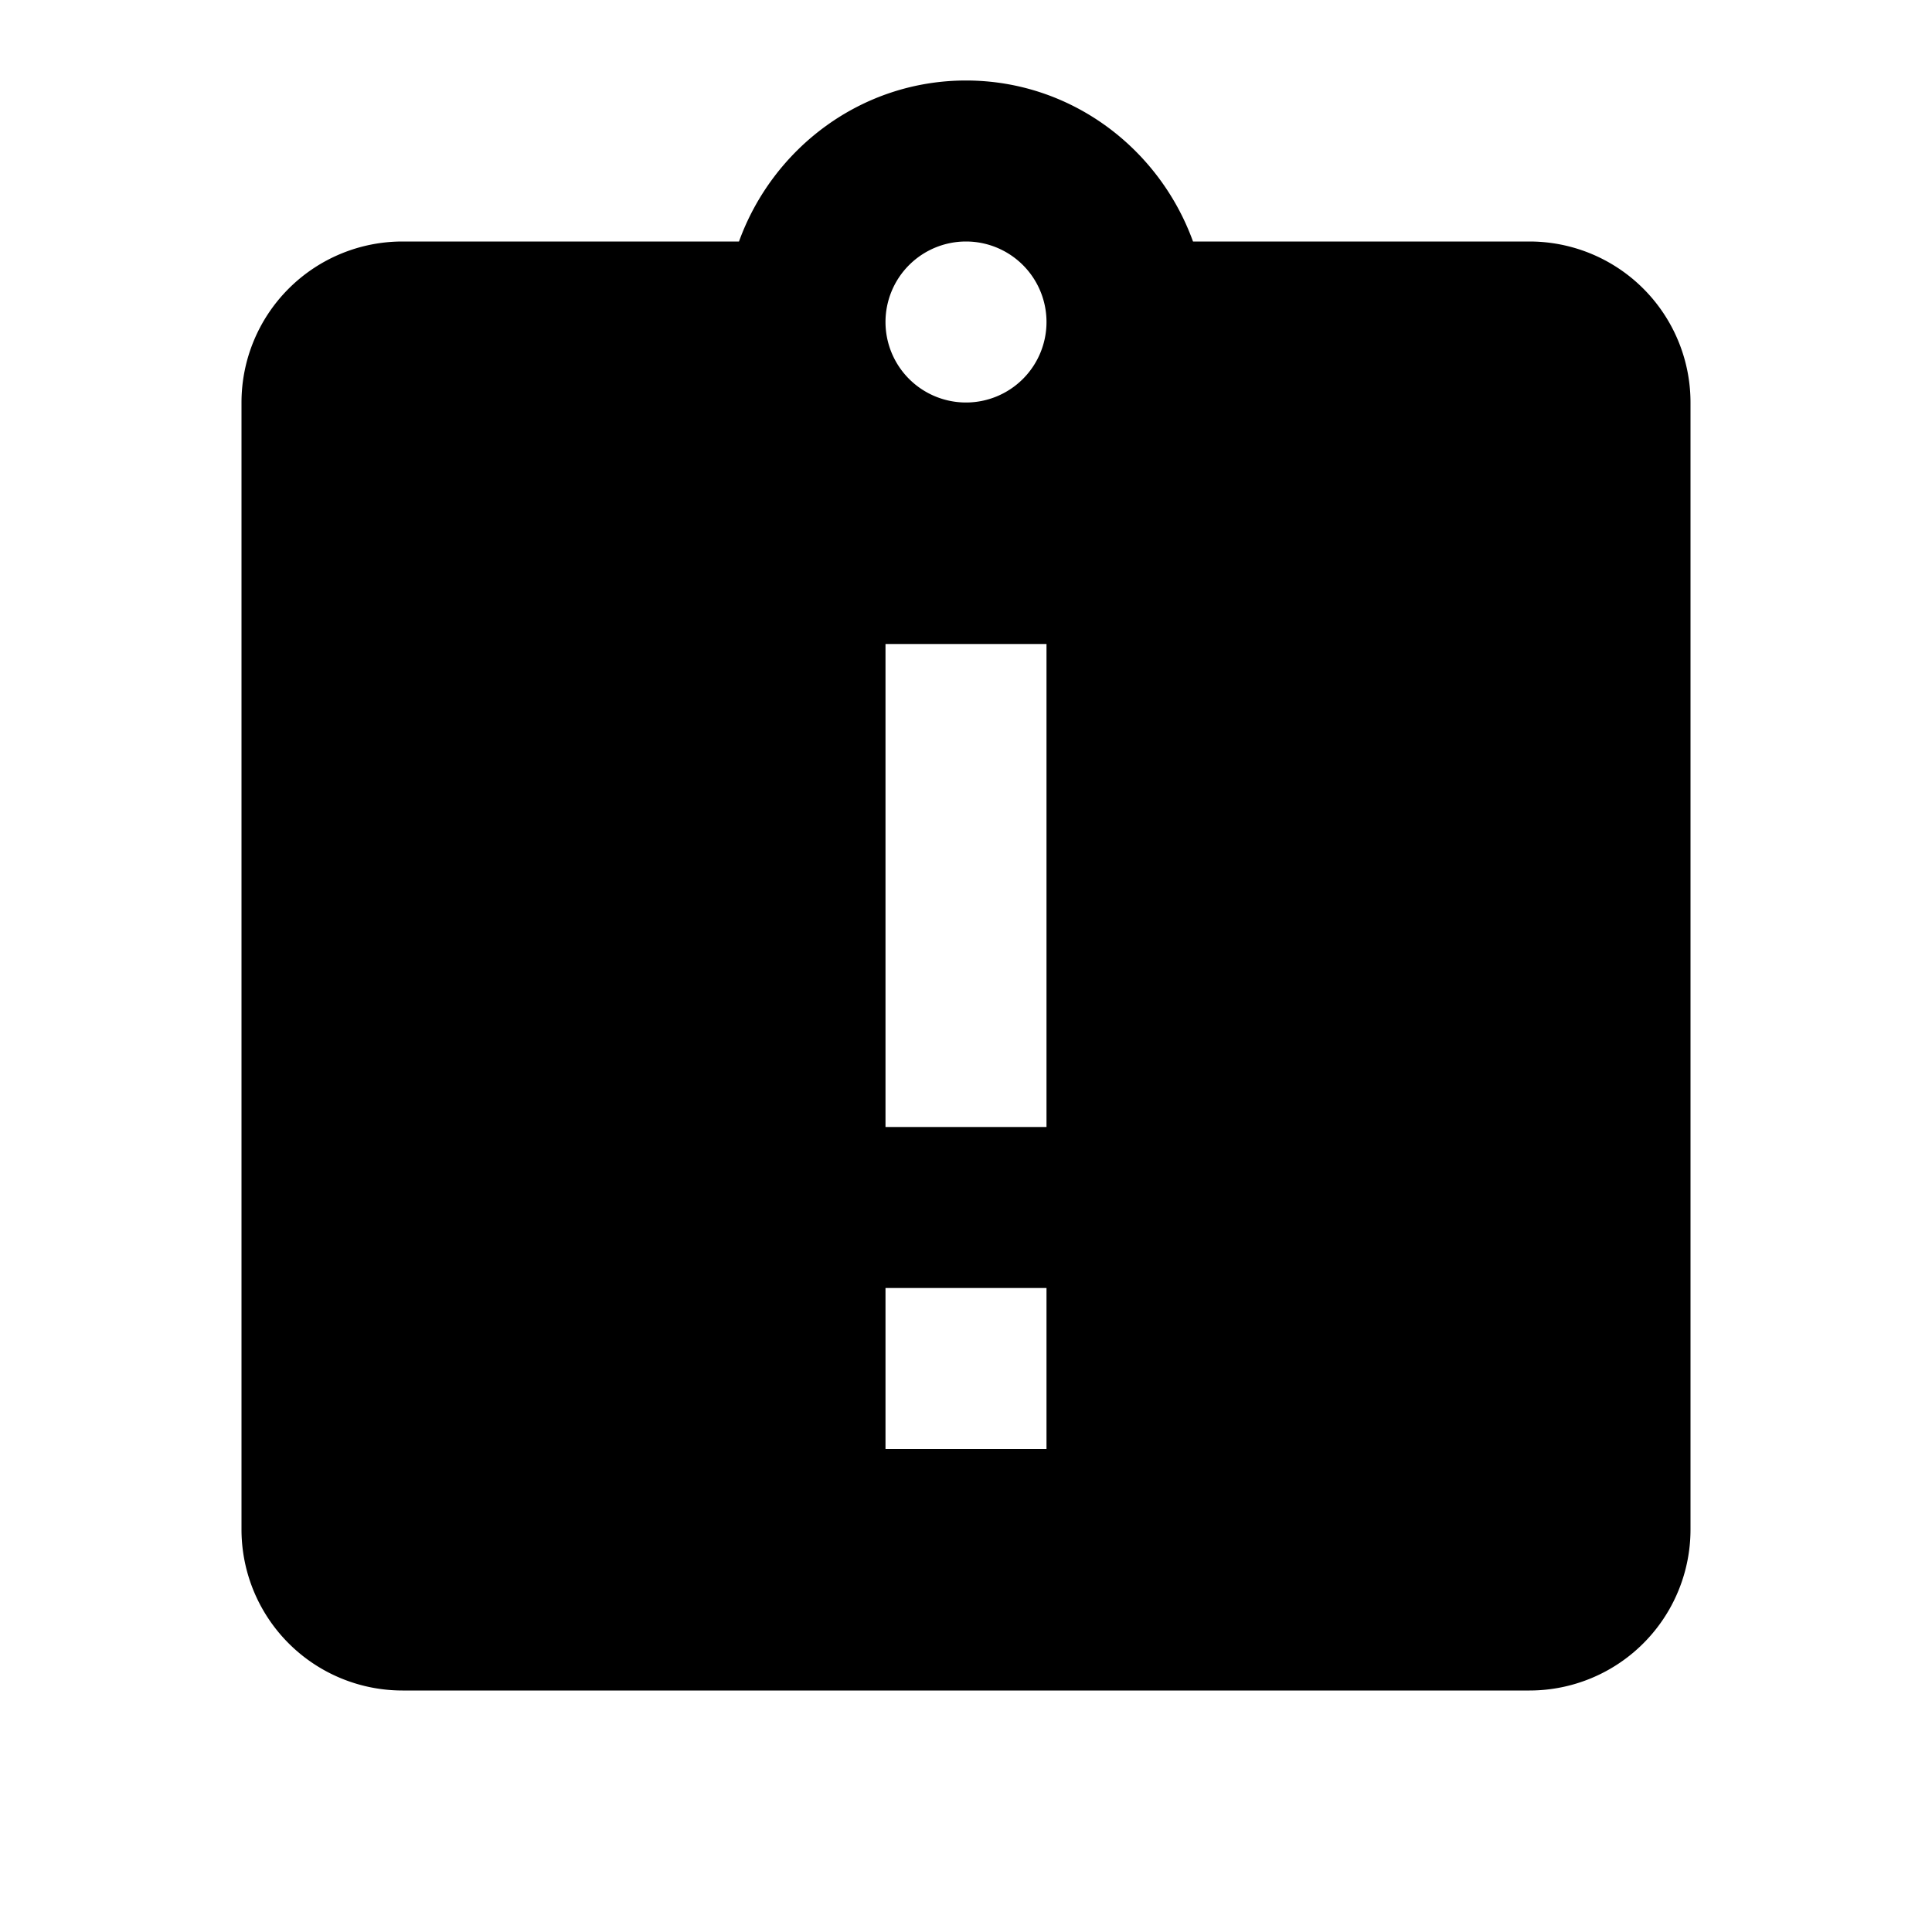 <svg xmlns="http://www.w3.org/2000/svg" viewBox="0 0 24 24"><path d="M12 5a1 1 0 01-1-1 1 1 0 011-1 1 1 0 011 1 1 1 0 01-1 1m1 9h-2V8h2m0 10h-2v-2h2m6-13h-4.18C14.4 1.84 13.3 1 12 1c-1.3 0-2.4.84-2.82 2H5a2 2 0 00-2 2v14a2 2 0 002 2h14a2 2 0 002-2V5a2 2 0 00-2-2z"/></svg>
